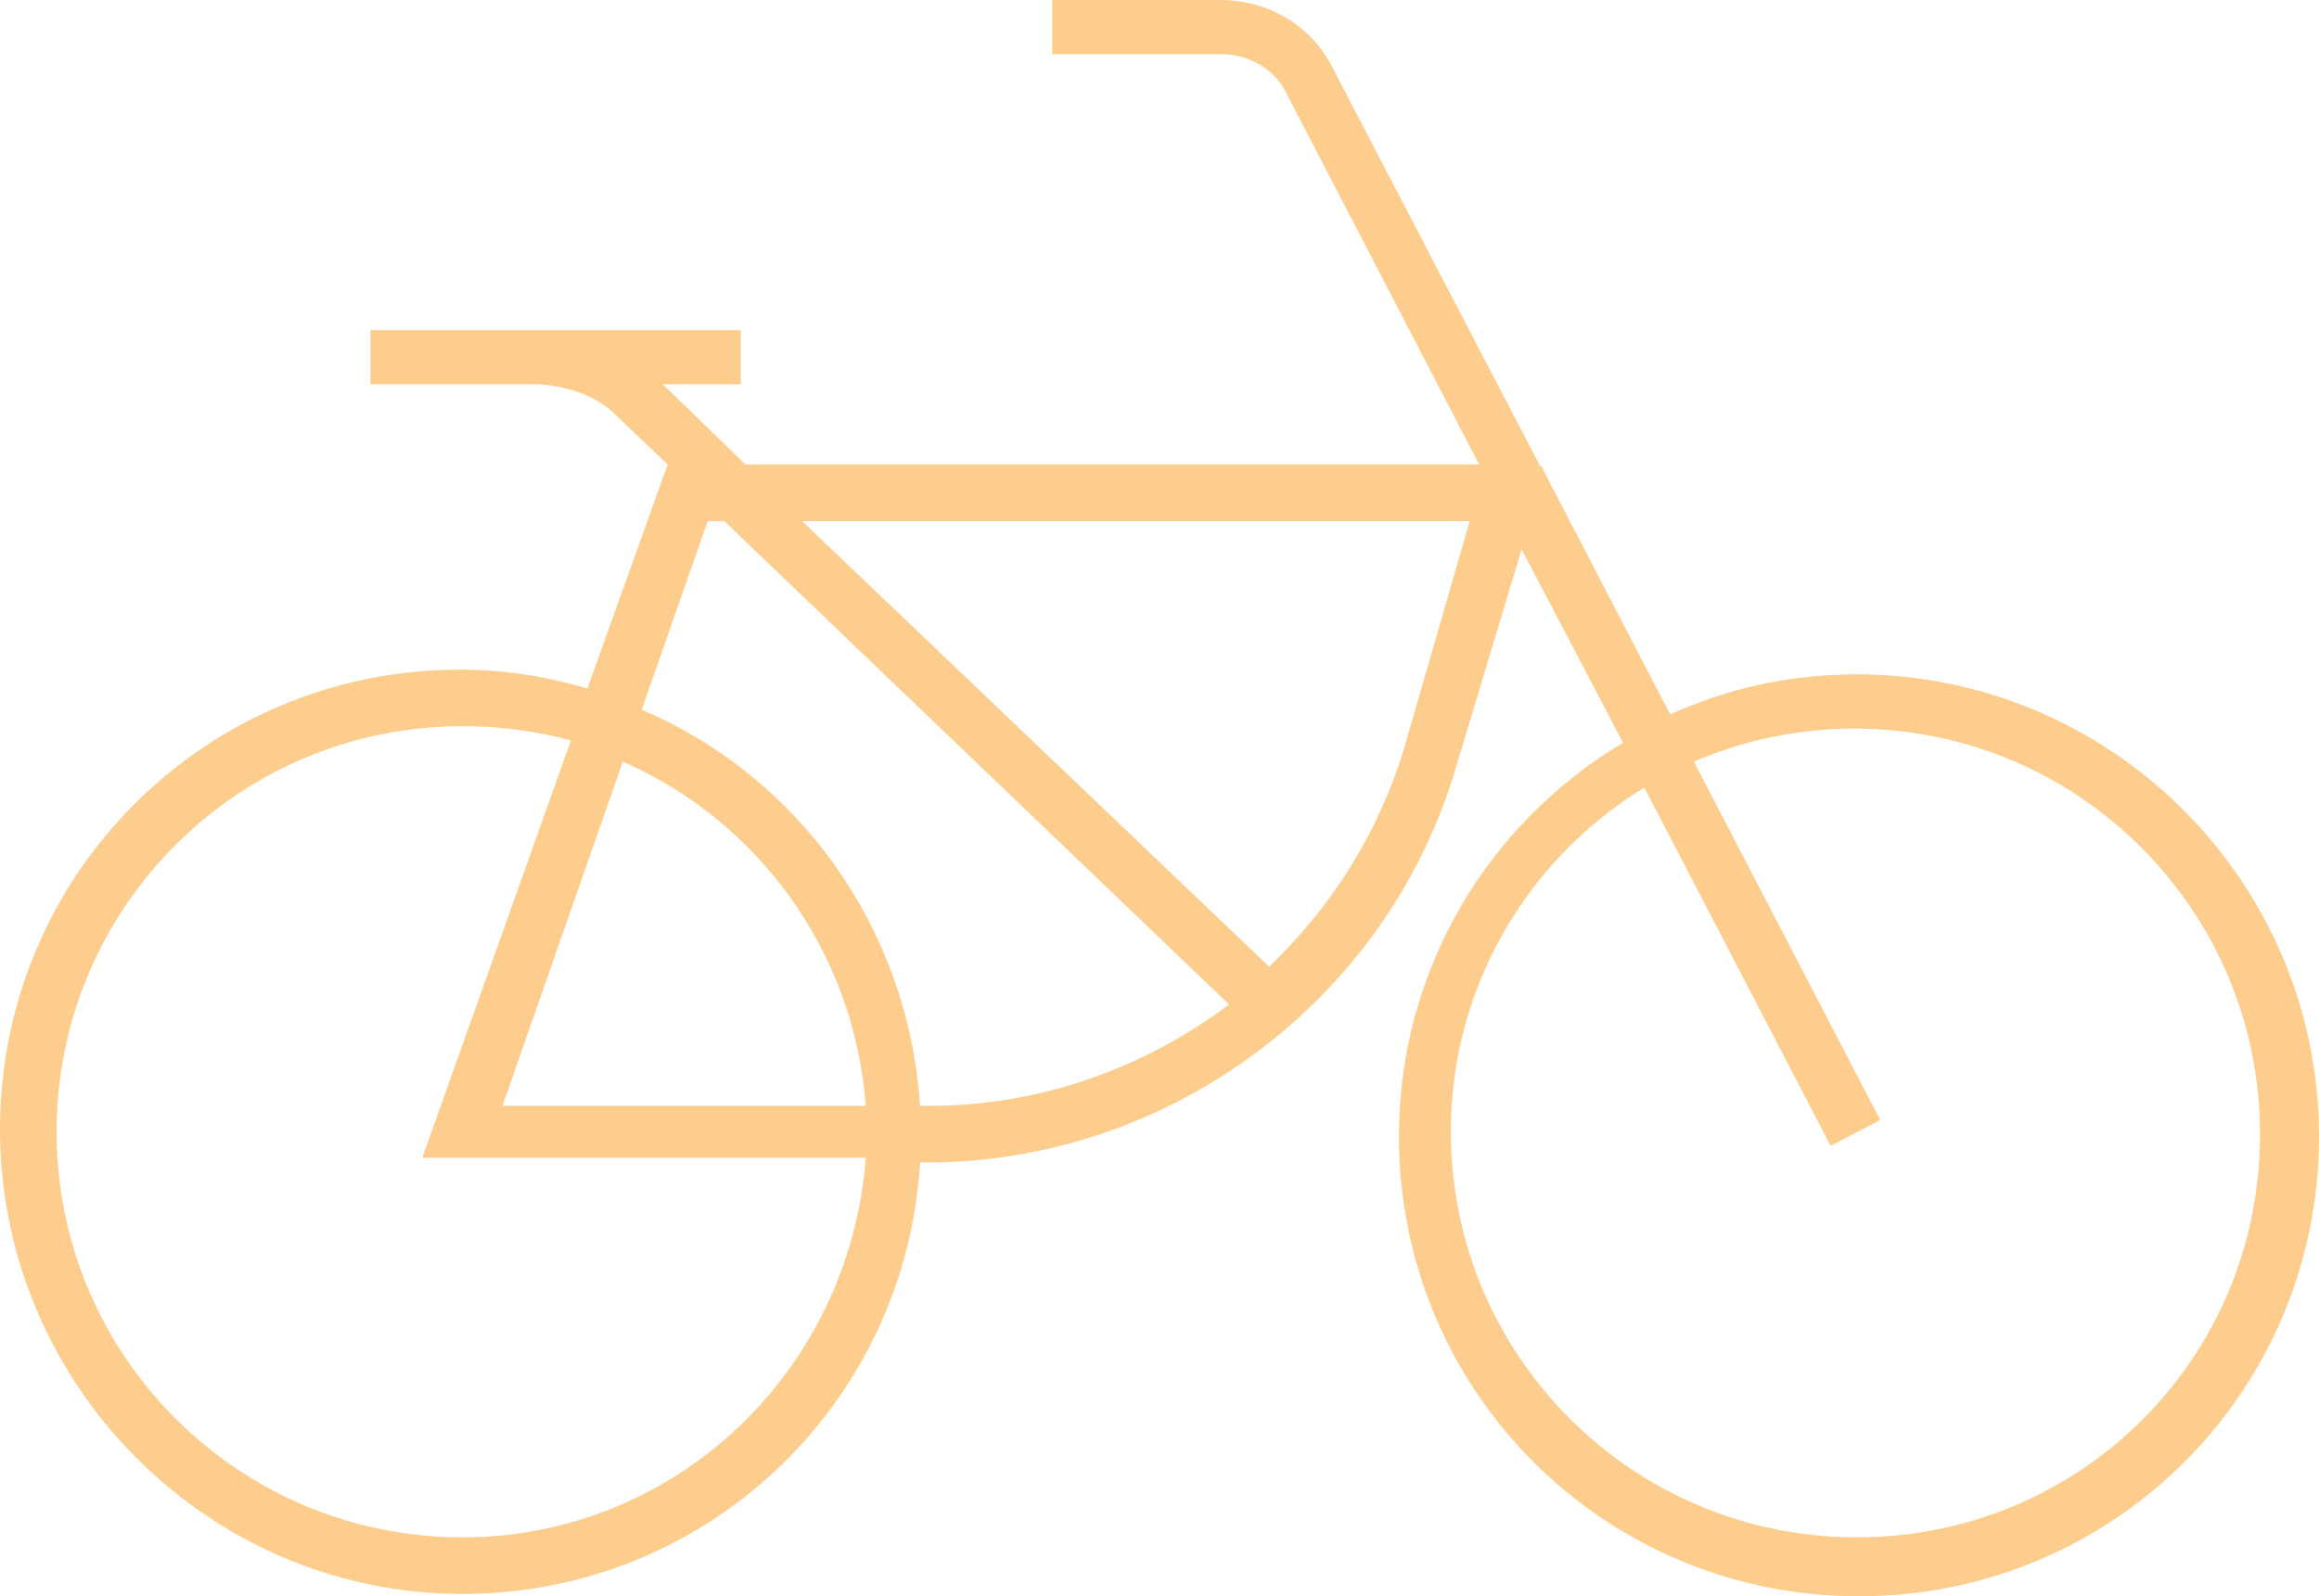 <svg width="122" height="84" viewBox="0 0 122 84" fill="none" xmlns="http://www.w3.org/2000/svg">
<path d="M97.674 35.486C94.199 35.486 90.848 36.23 87.87 37.595L81.168 24.691V24.567H81.044L70.122 3.598C69.005 1.365 66.771 0 64.165 0H55.353V2.854H64.289C65.654 2.854 67.019 3.598 67.64 4.839L77.817 24.443H39.219L34.875 20.224H38.971V17.371H28.049H21.223H19.485V20.224H21.223H28.049C29.29 20.224 31.152 20.597 32.393 21.837L35.123 24.443L30.903 36.23C28.794 35.61 26.559 35.238 24.201 35.238C10.798 35.238 0 46.032 0 59.433C0 72.833 10.922 83.876 24.326 83.876C37.233 83.876 47.658 73.826 48.403 61.17H48.775C61.559 61.17 72.977 52.609 76.576 40.449L80.051 28.91L85.388 39.084C78.313 43.303 73.597 50.996 73.597 59.805C73.597 73.205 84.395 84 97.799 84C111.202 84 122 73.205 122 59.805C122 46.405 111.078 35.486 97.674 35.486ZM24.326 80.898C12.535 80.898 2.979 71.344 2.979 59.557C2.979 47.77 12.535 38.216 24.326 38.216C26.311 38.216 28.173 38.464 30.035 38.96L22.216 60.922H45.548C44.68 72.213 35.495 80.898 24.326 80.898ZM32.765 40.077C39.839 43.179 44.928 50.003 45.548 58.192H26.435L32.765 40.077ZM48.403 58.192C47.782 48.762 41.949 40.821 33.758 37.347L37.233 27.421H38.102L64.661 52.857C60.193 56.207 54.732 58.192 48.899 58.192H48.403ZM73.845 39.456C72.48 43.923 69.998 47.77 66.771 50.871L42.197 27.421H77.32L73.845 39.456ZM97.674 80.898C85.884 80.898 76.328 71.344 76.328 59.557C76.328 51.864 80.423 45.164 86.505 41.442L96.309 60.301L98.916 58.937L89.111 40.077C91.717 38.96 94.572 38.34 97.55 38.34C109.341 38.34 118.897 47.894 118.897 59.681C118.897 71.468 109.465 80.898 97.674 80.898Z" fill="#FCCD8C"/>
</svg>
